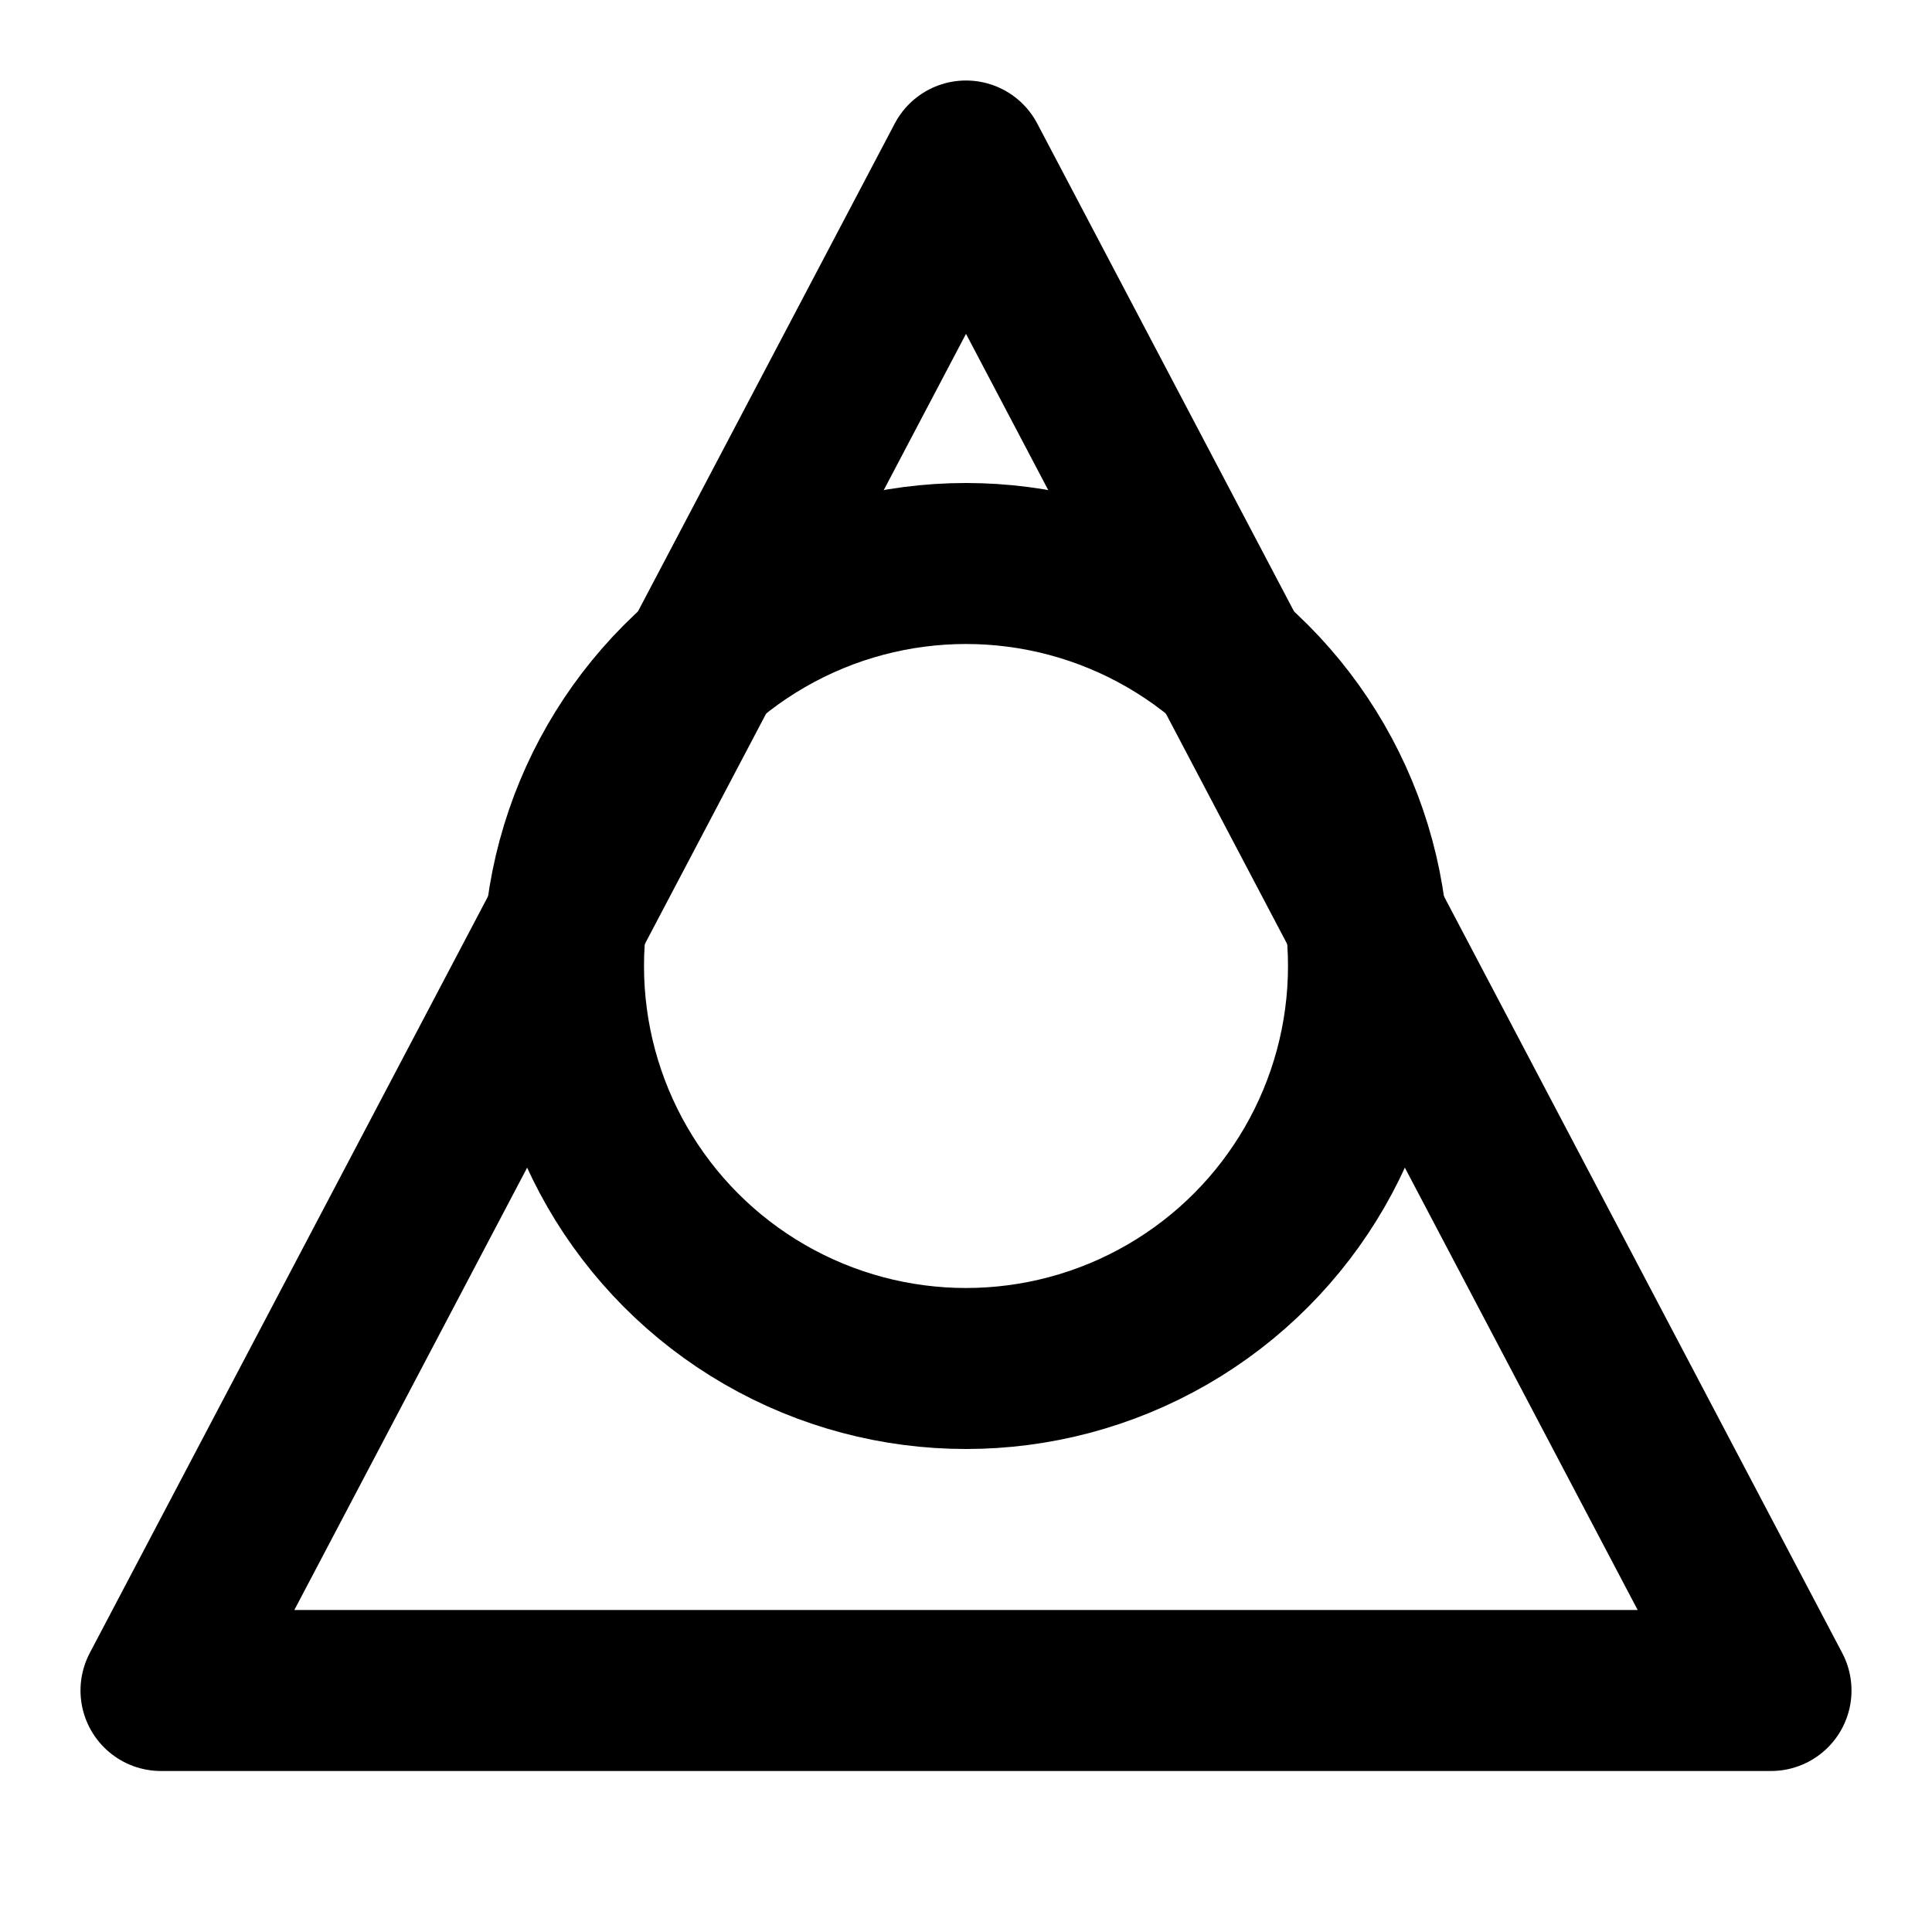 <svg xmlns="http://www.w3.org/2000/svg" viewBox="0 0 24 24" width="24" height="24" fill="none" stroke="#000000" stroke-width="2" stroke-linecap="round" stroke-linejoin="round">
  <!-- Triangle -->
  <polygon points="12 2 22 21 2 21" />

  <!-- Circle -->
  <circle cx="12" cy="12" r="5" />
</svg>
